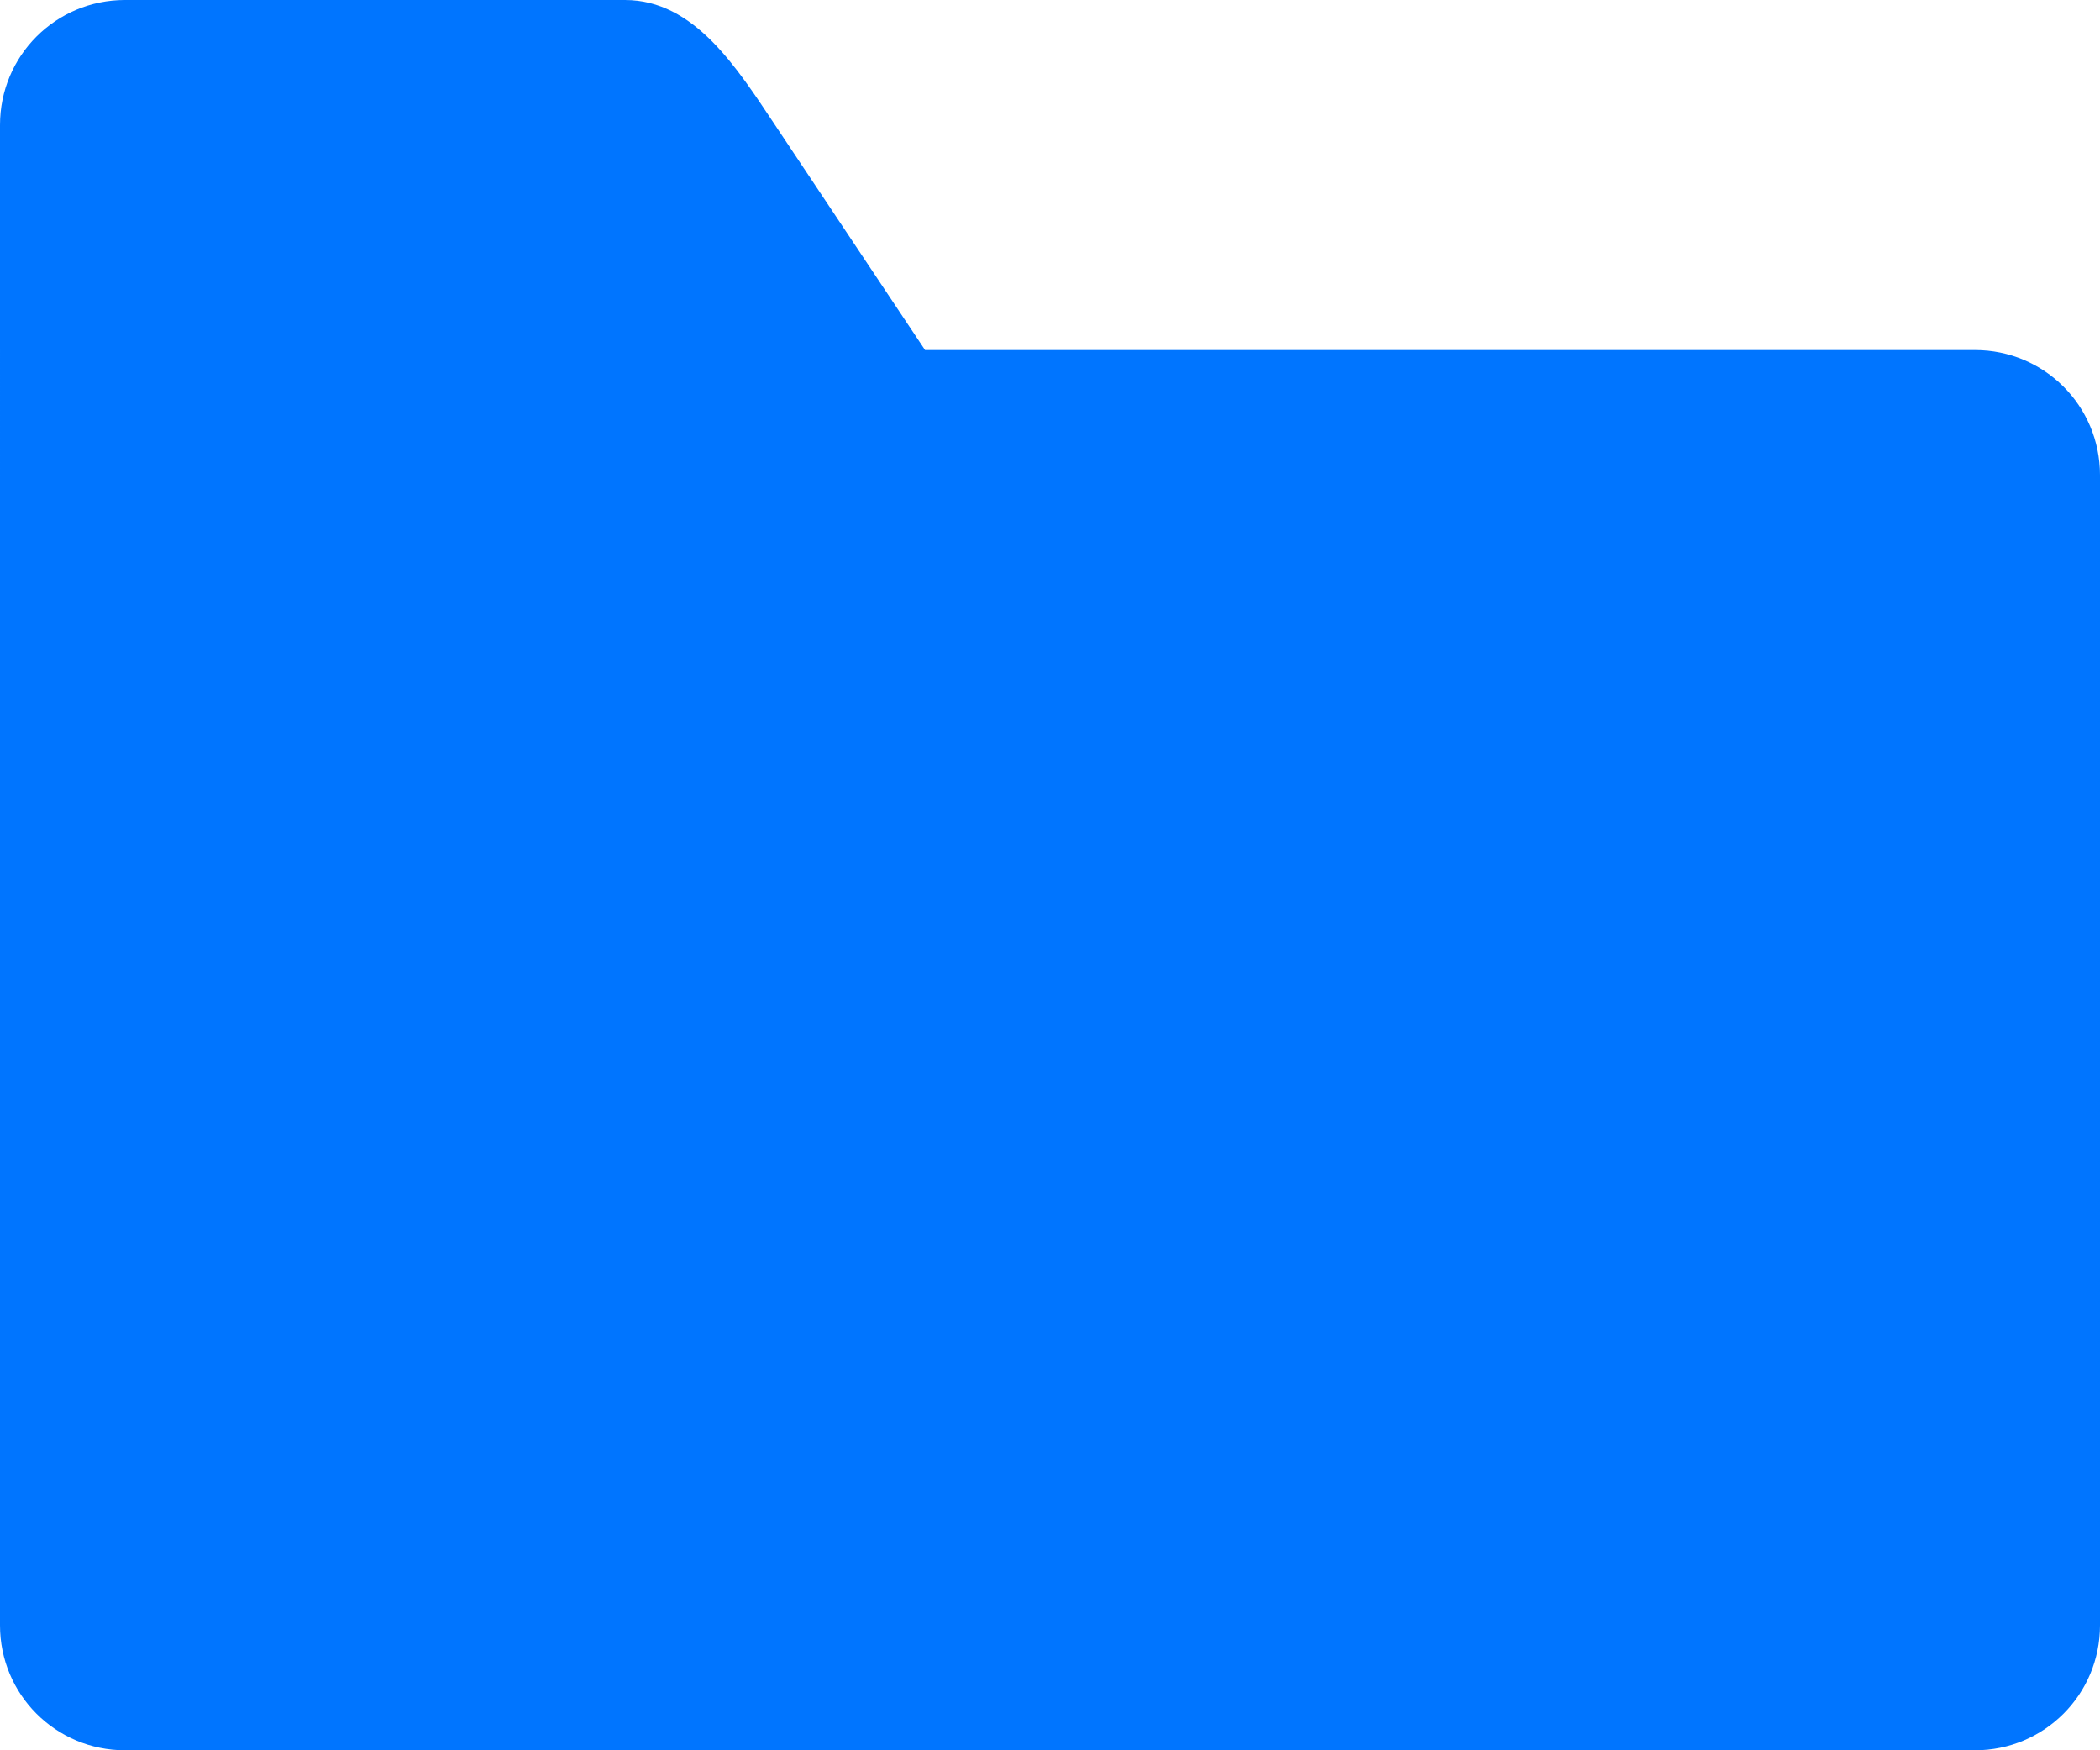 <svg width="18" height="15" viewBox="0 0 18 15" fill="none" xmlns="http://www.w3.org/2000/svg">
<path d="M0 13.929C0 14.522 0.478 15 1.071 15H16.929C17.522 15 18 14.522 18 13.929L18 4.071C18 3.478 17.522 3 16.929 3H7.929L6.643 1.071C6.314 0.578 5.951 0 5.357 0H1.071C0.478 0 2.13555e-05 0.478 2.13555e-05 1.071L0 13.929Z" fill="#0075FF"/>
</svg>
